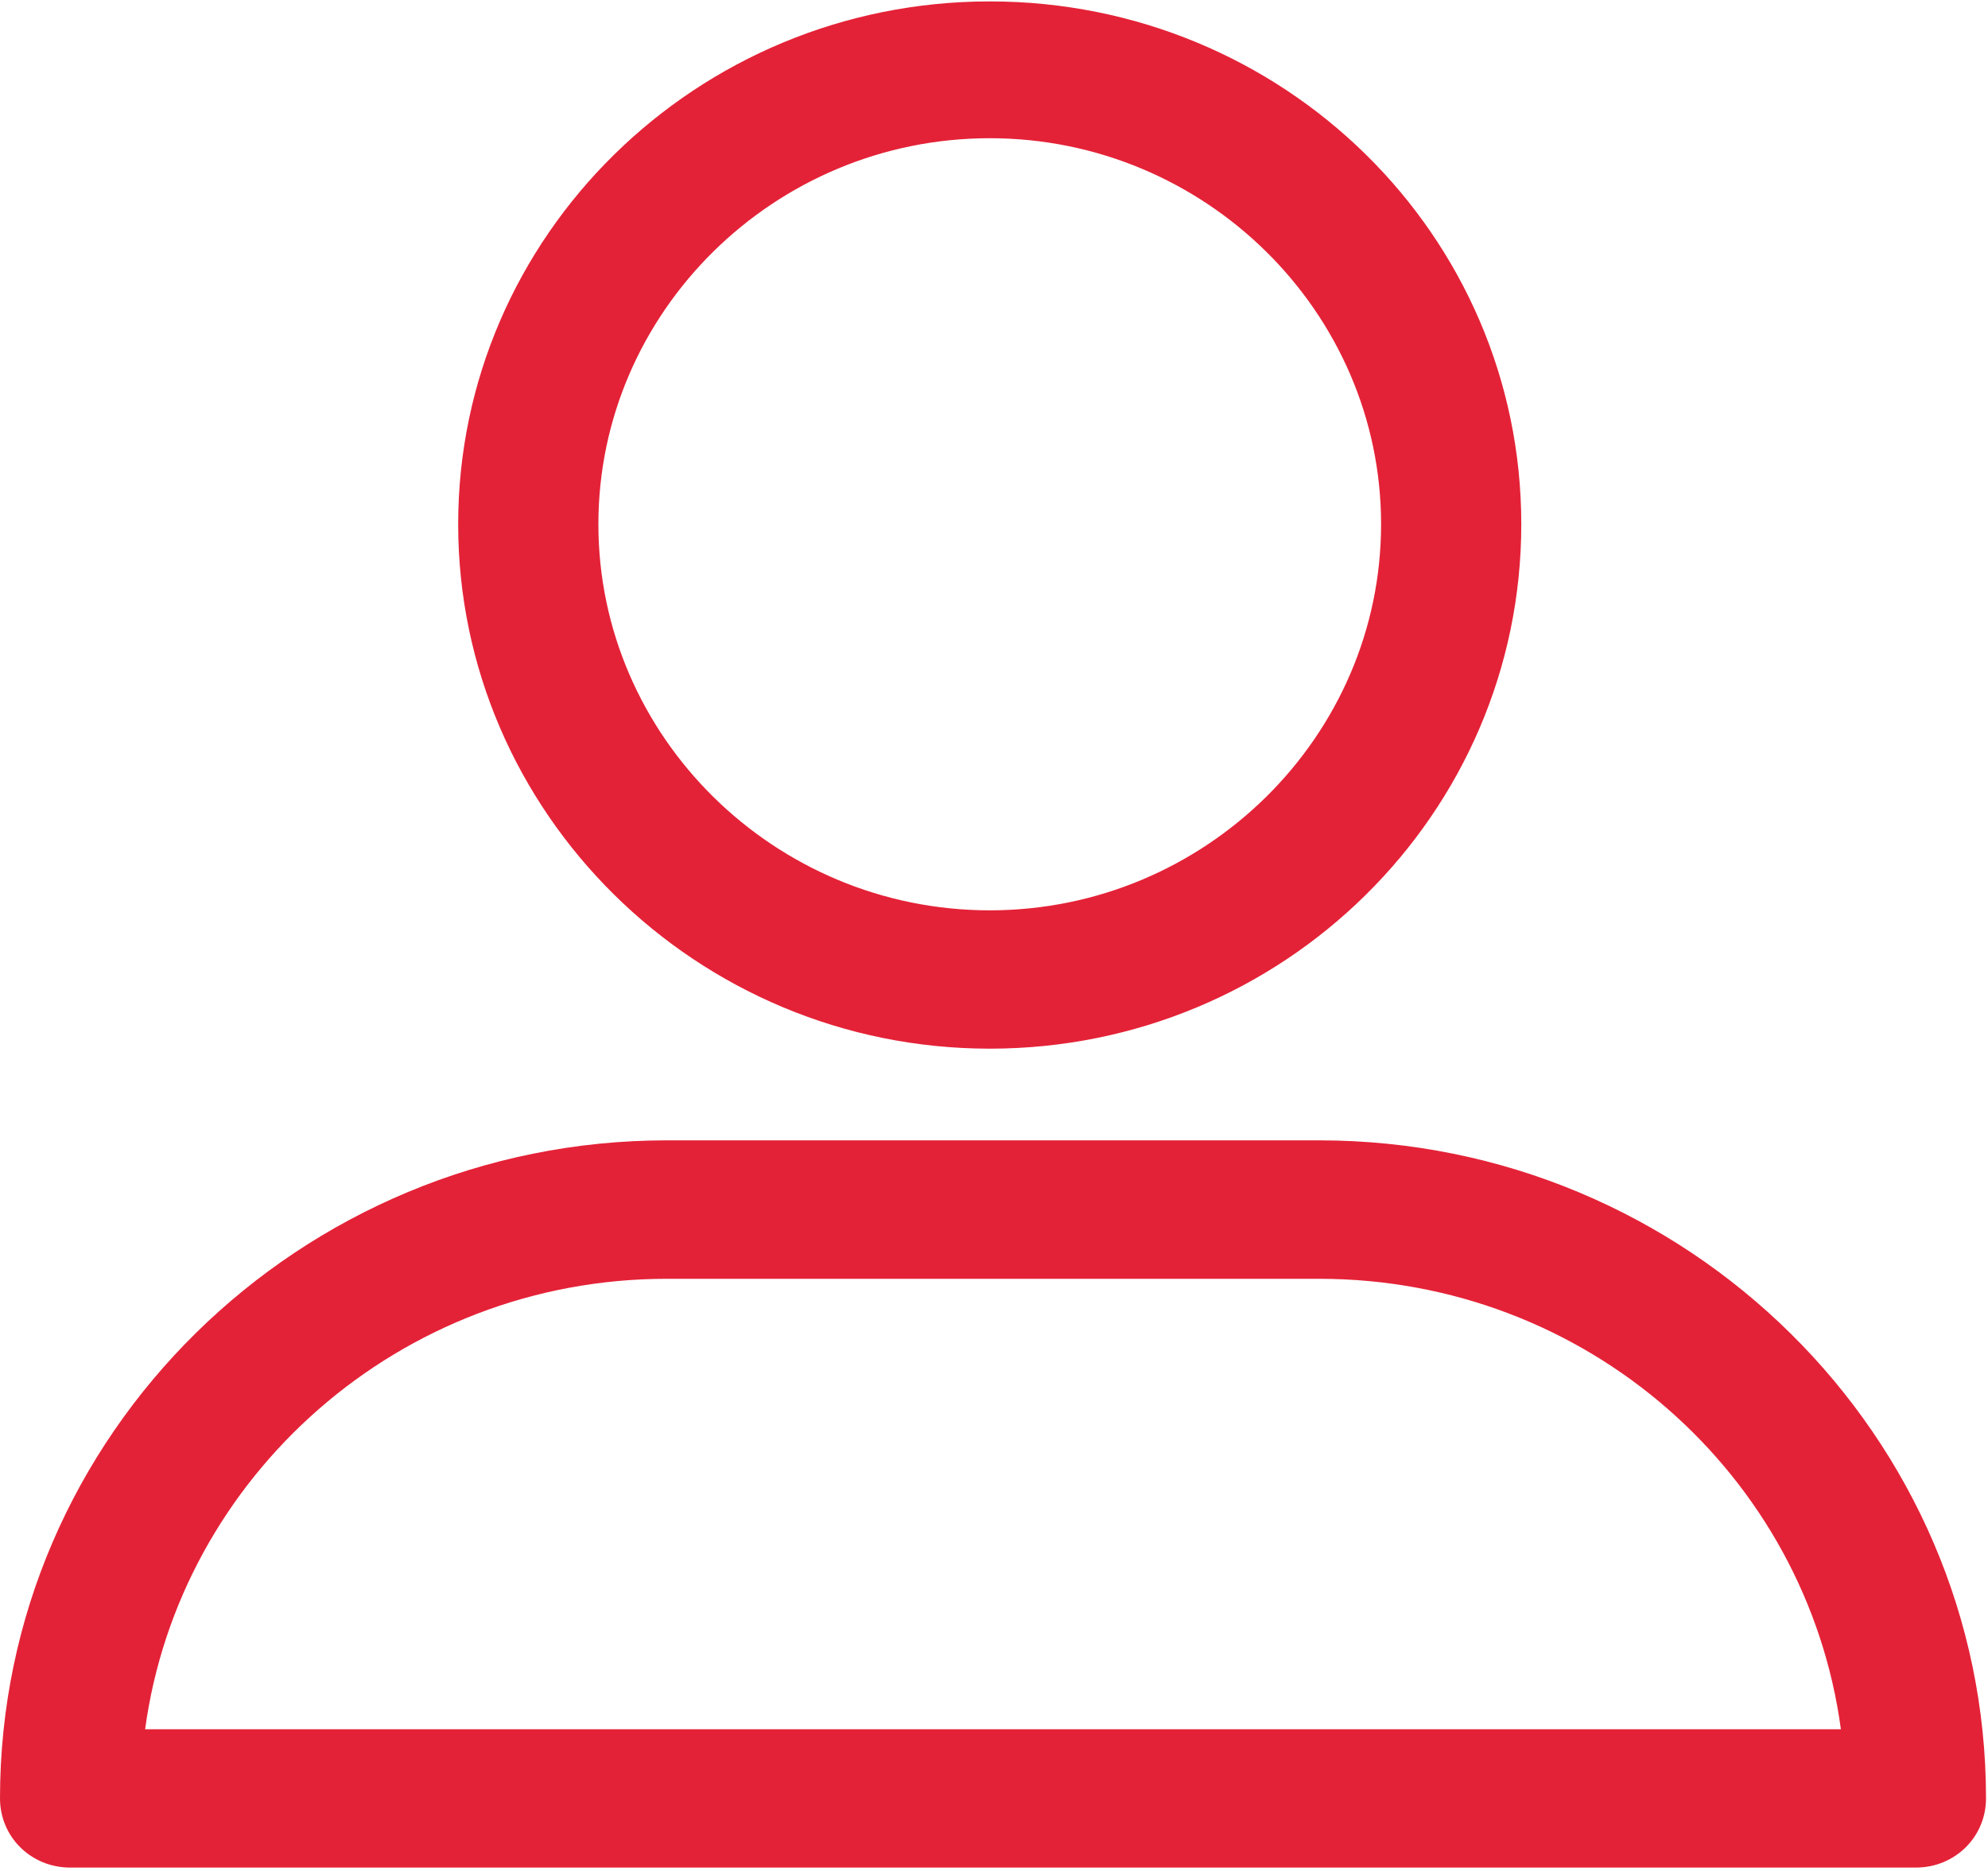 <?xml version="1.0" encoding="UTF-8"?>
<svg width="17px" height="16px" viewBox="0 0 17 16" version="1.1" xmlns="http://www.w3.org/2000/svg" xmlns:xlink="http://www.w3.org/1999/xlink">
    <!-- Generator: Sketch 51.3 (57544) - http://www.bohemiancoding.com/sketch -->
    <title>ico_profile_active</title>
    <desc>Created with Sketch.</desc>
    <defs></defs>
    <g id="Page-1" stroke="none" stroke-width="1" fill="none" fill-rule="evenodd">
        <g id="Profile" transform="translate(-192, -225)" fill="#E42237" fill-rule="nonzero">
            <g id="profile" transform="translate(192, 225)">
                <path d="M8.464,8.968 C10.973,8.968 13.009,6.96 13.009,4.483 C13.009,2.007 10.973,0.012 8.464,0.012 C5.954,0.012 3.918,2.021 3.918,4.483 C3.918,6.946 5.954,8.968 8.464,8.968 Z M8.464,1.182 C10.304,1.182 11.81,2.667 11.81,4.483 C11.81,6.299 10.304,7.785 8.464,7.785 C6.623,7.785 5.117,6.299 5.117,4.483 C5.117,2.667 6.623,1.182 8.464,1.182 Z" id="Shape"></path>
                <path d="M0.6,15.971 L16.383,15.971 C16.718,15.971 16.983,15.709 16.983,15.379 C16.983,12.284 14.431,9.752 11.28,9.752 L5.703,9.752 C2.566,9.752 0,12.27 0,15.379 C0,15.709 0.265,15.971 0.6,15.971 Z M5.703,10.936 L11.28,10.936 C13.567,10.936 15.449,12.614 15.742,14.788 L1.241,14.788 C1.534,12.628 3.416,10.936 5.703,10.936 Z" id="Shape"></path>
            </g>
        </g>
    </g>
</svg>